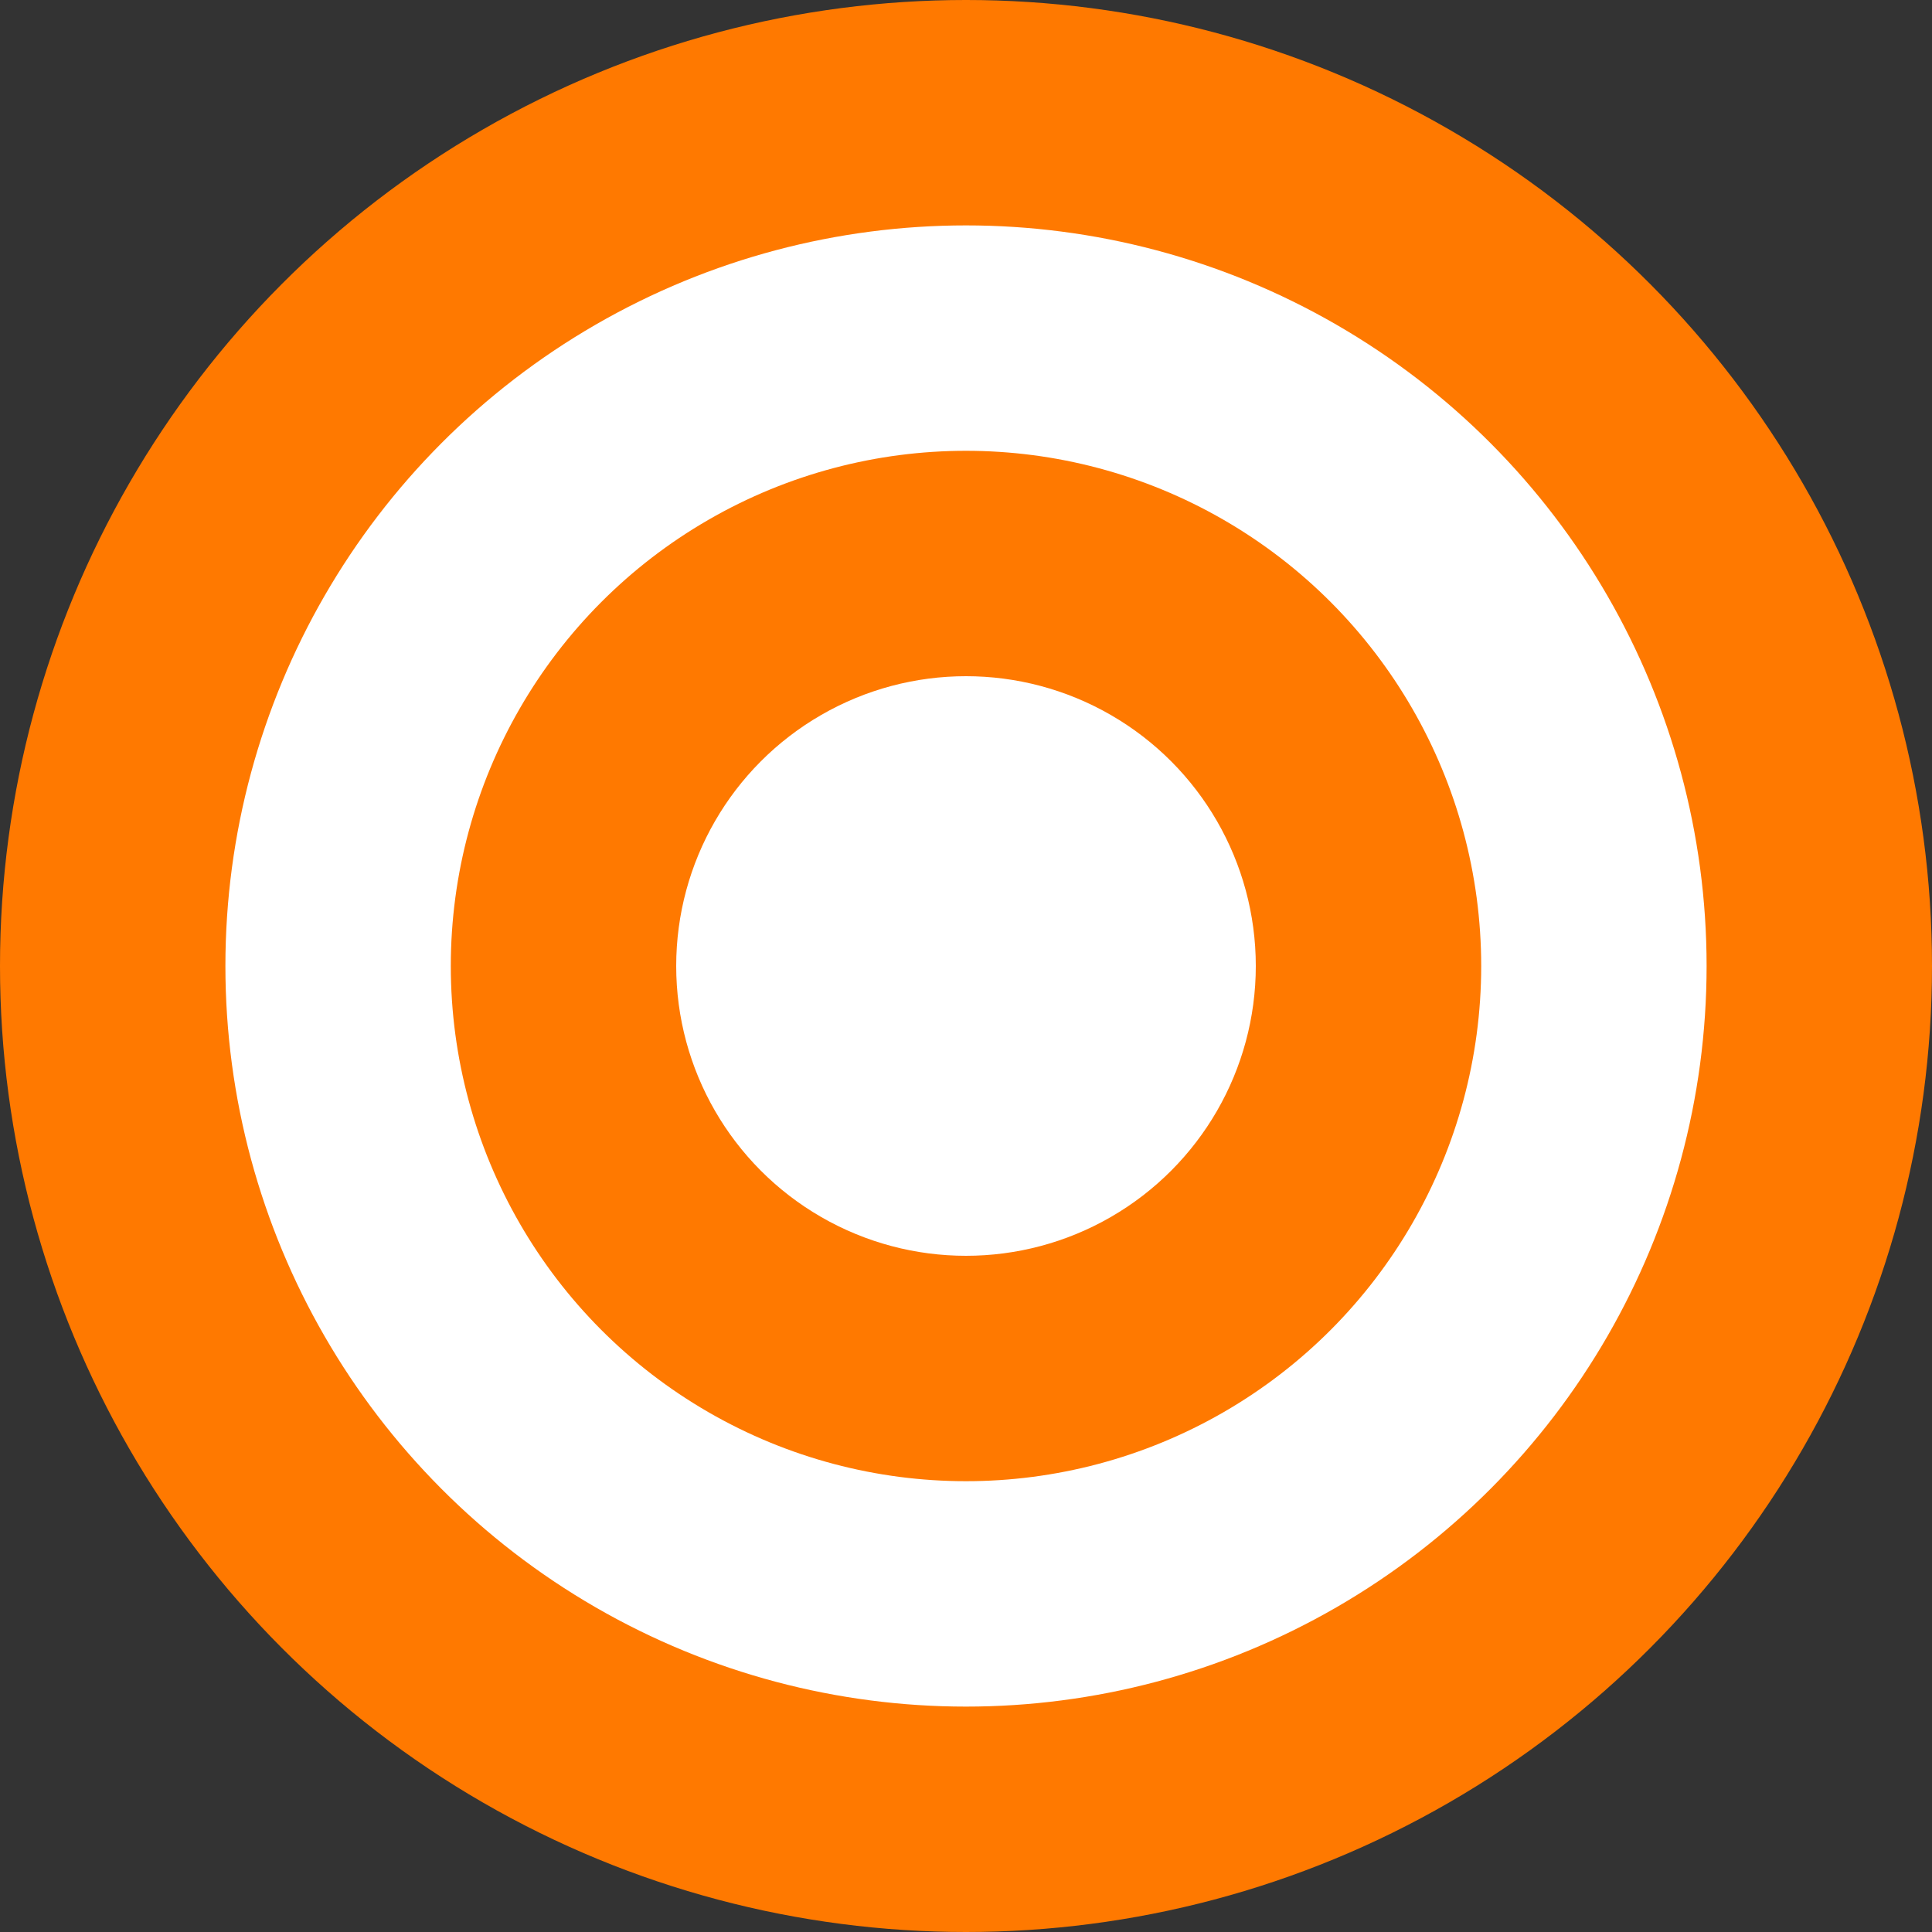 <svg width="60" height="60" viewBox="0 0 60 60" fill="none" xmlns="http://www.w3.org/2000/svg">
<rect x="0" y="0" width="60" height="60" fill="#333333" stroke="none"/>
<g clip-path="url(#clip0_162_12)">
<circle cx="30" cy="30" r="30" fill="#FF7900"/>
<circle cx="30" cy="30" r="23" fill="white"/>
<circle cx="30" cy="30" r="16" fill="#FF7900"/>
<circle cx="30" cy="30" r="9" fill="white"/>
</g>
<defs>
<clipPath id="clip0_162_12">
<rect width="60" height="60" fill="white"/>
</clipPath>
</defs>
</svg>
